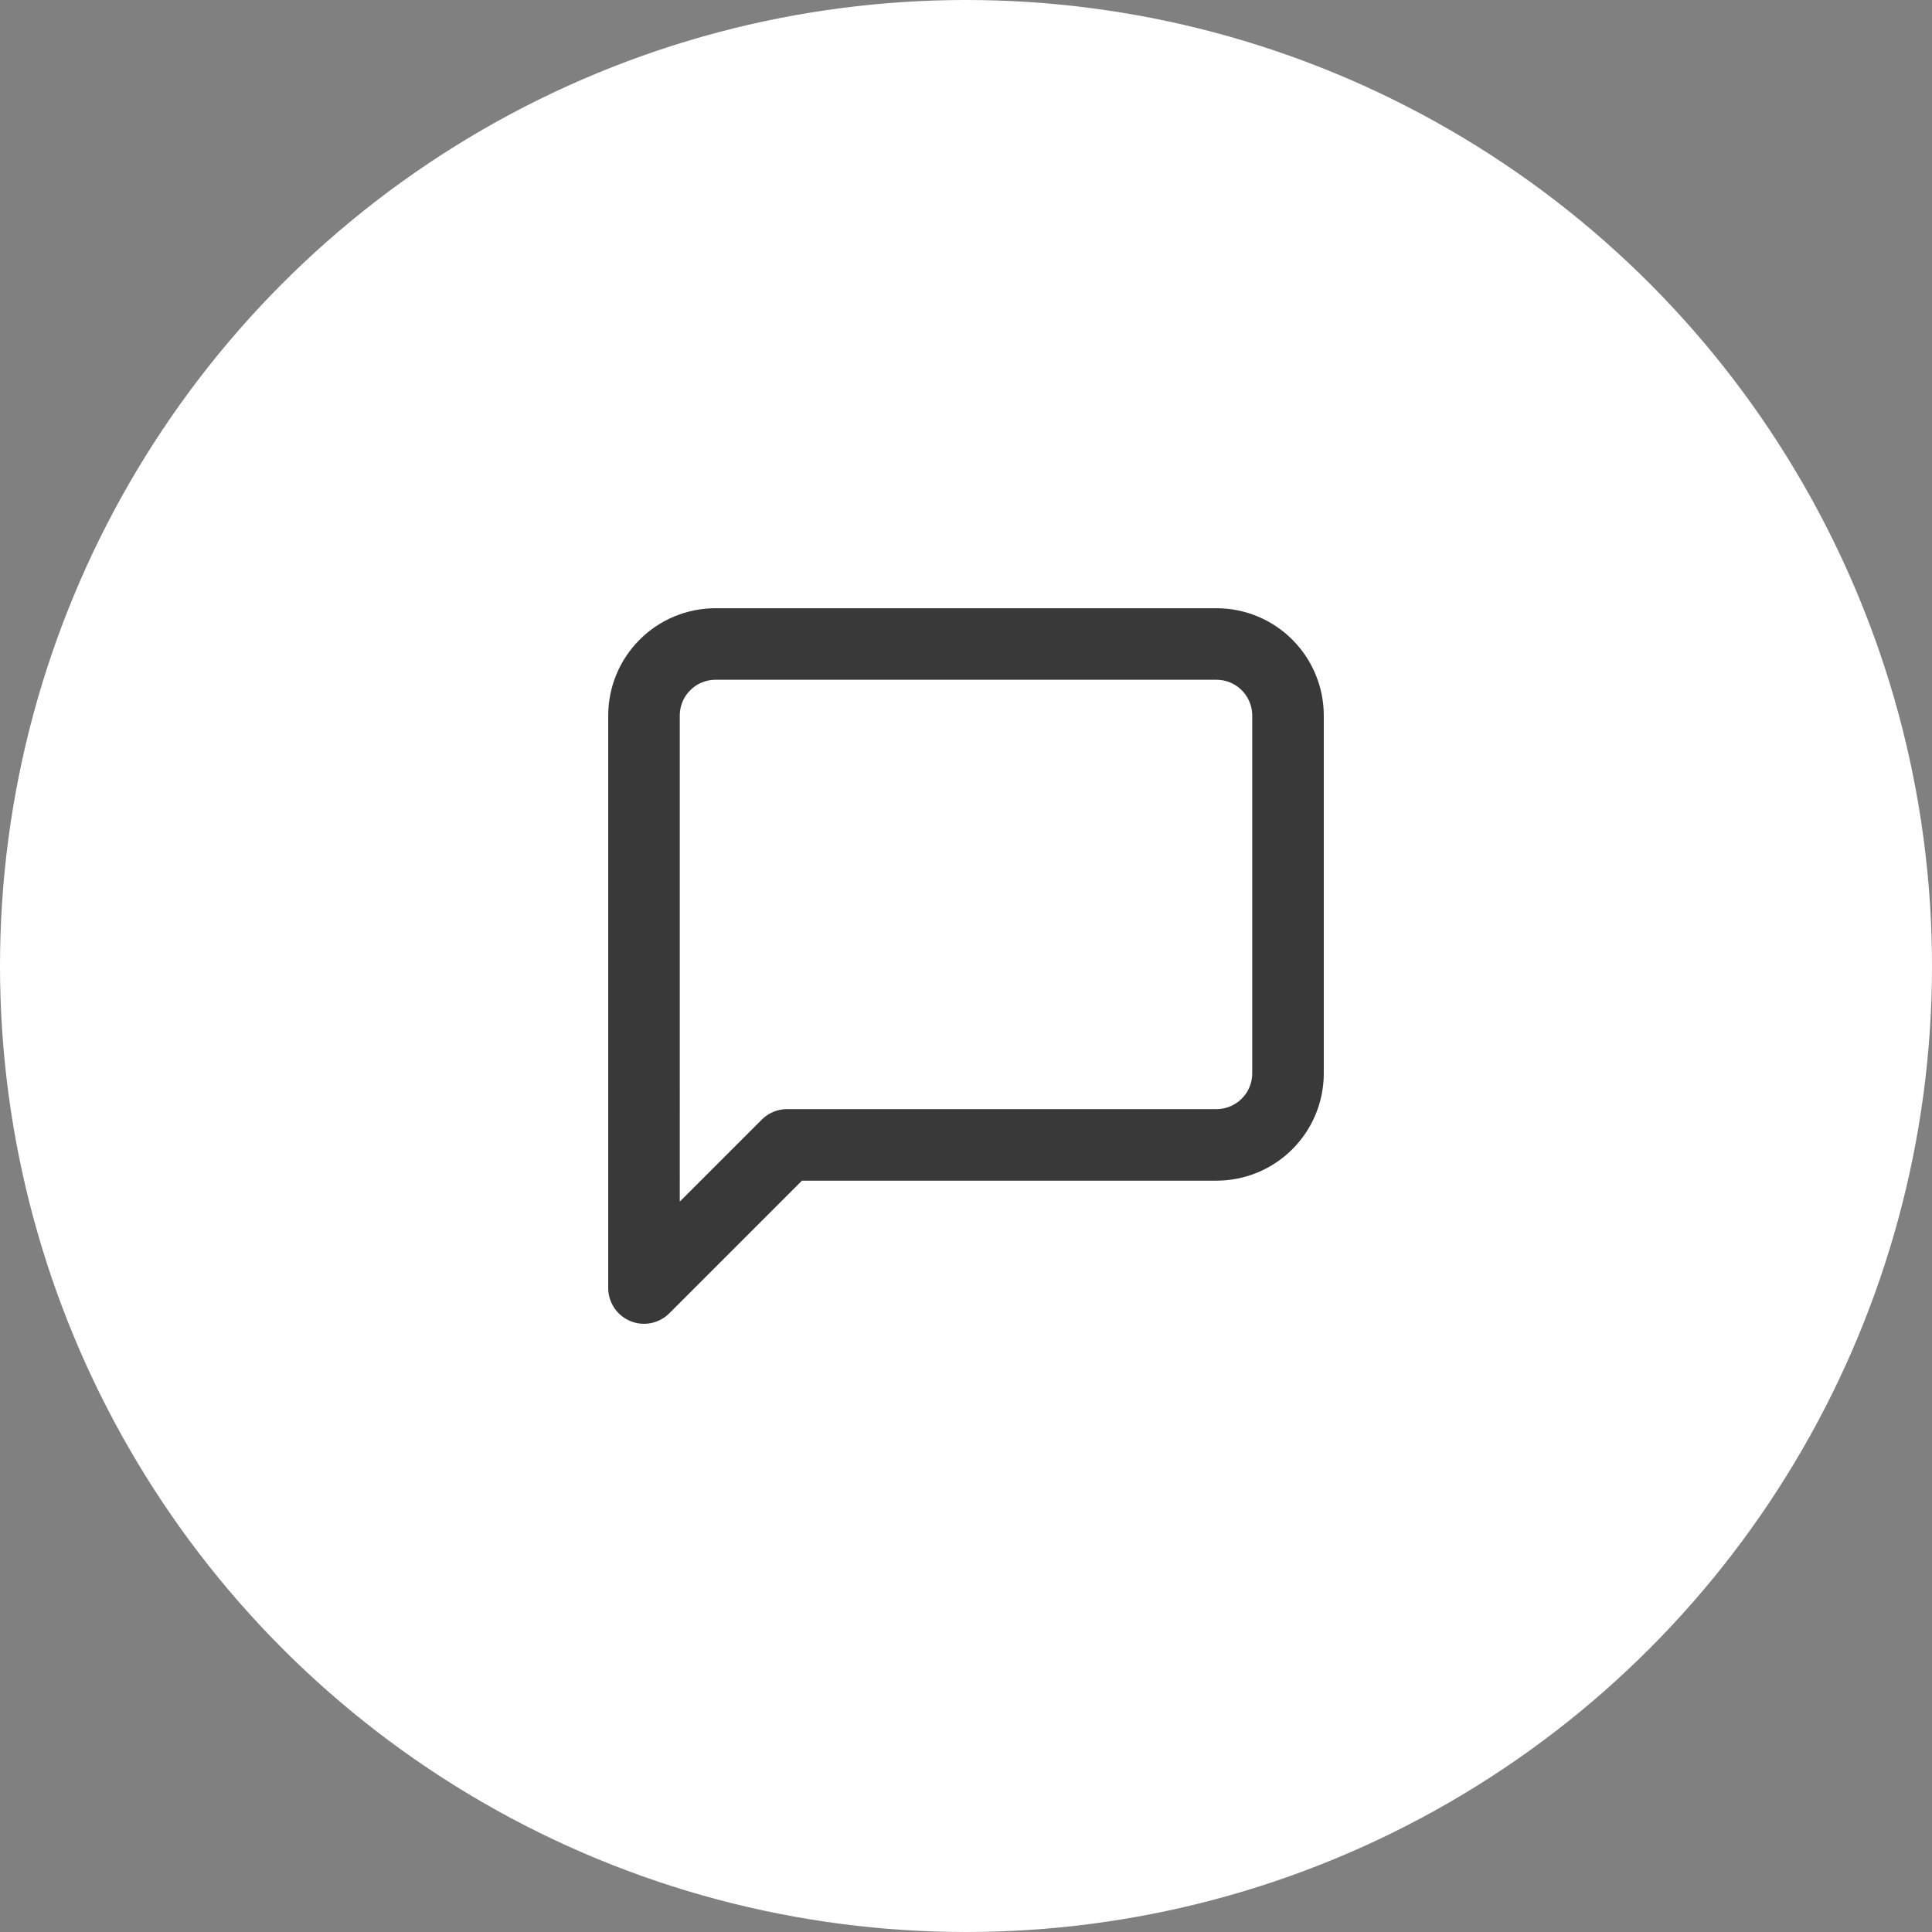 <svg xmlns="http://www.w3.org/2000/svg" width="54" height="54" fill="none" viewBox="0 0 54 54">
    <rect x="0" y="0" width="54" height="54" fill="#808080" stroke="none"/>
    <circle cx="27" cy="27" r="27" fill="#fff"/>
    <path stroke="#393939" stroke-linecap="round" stroke-linejoin="round" stroke-width="2" d="M36 30c0 .53-.21 1.04-.586 1.414C35.04 31.79 34.53 32 34 32H22l-4 4V20c0-.53.21-1.04.586-1.414C18.96 18.21 19.47 18 20 18h14c.53 0 1.04.21 1.414.586.375.375.586.884.586 1.414v10z"/>
</svg>
